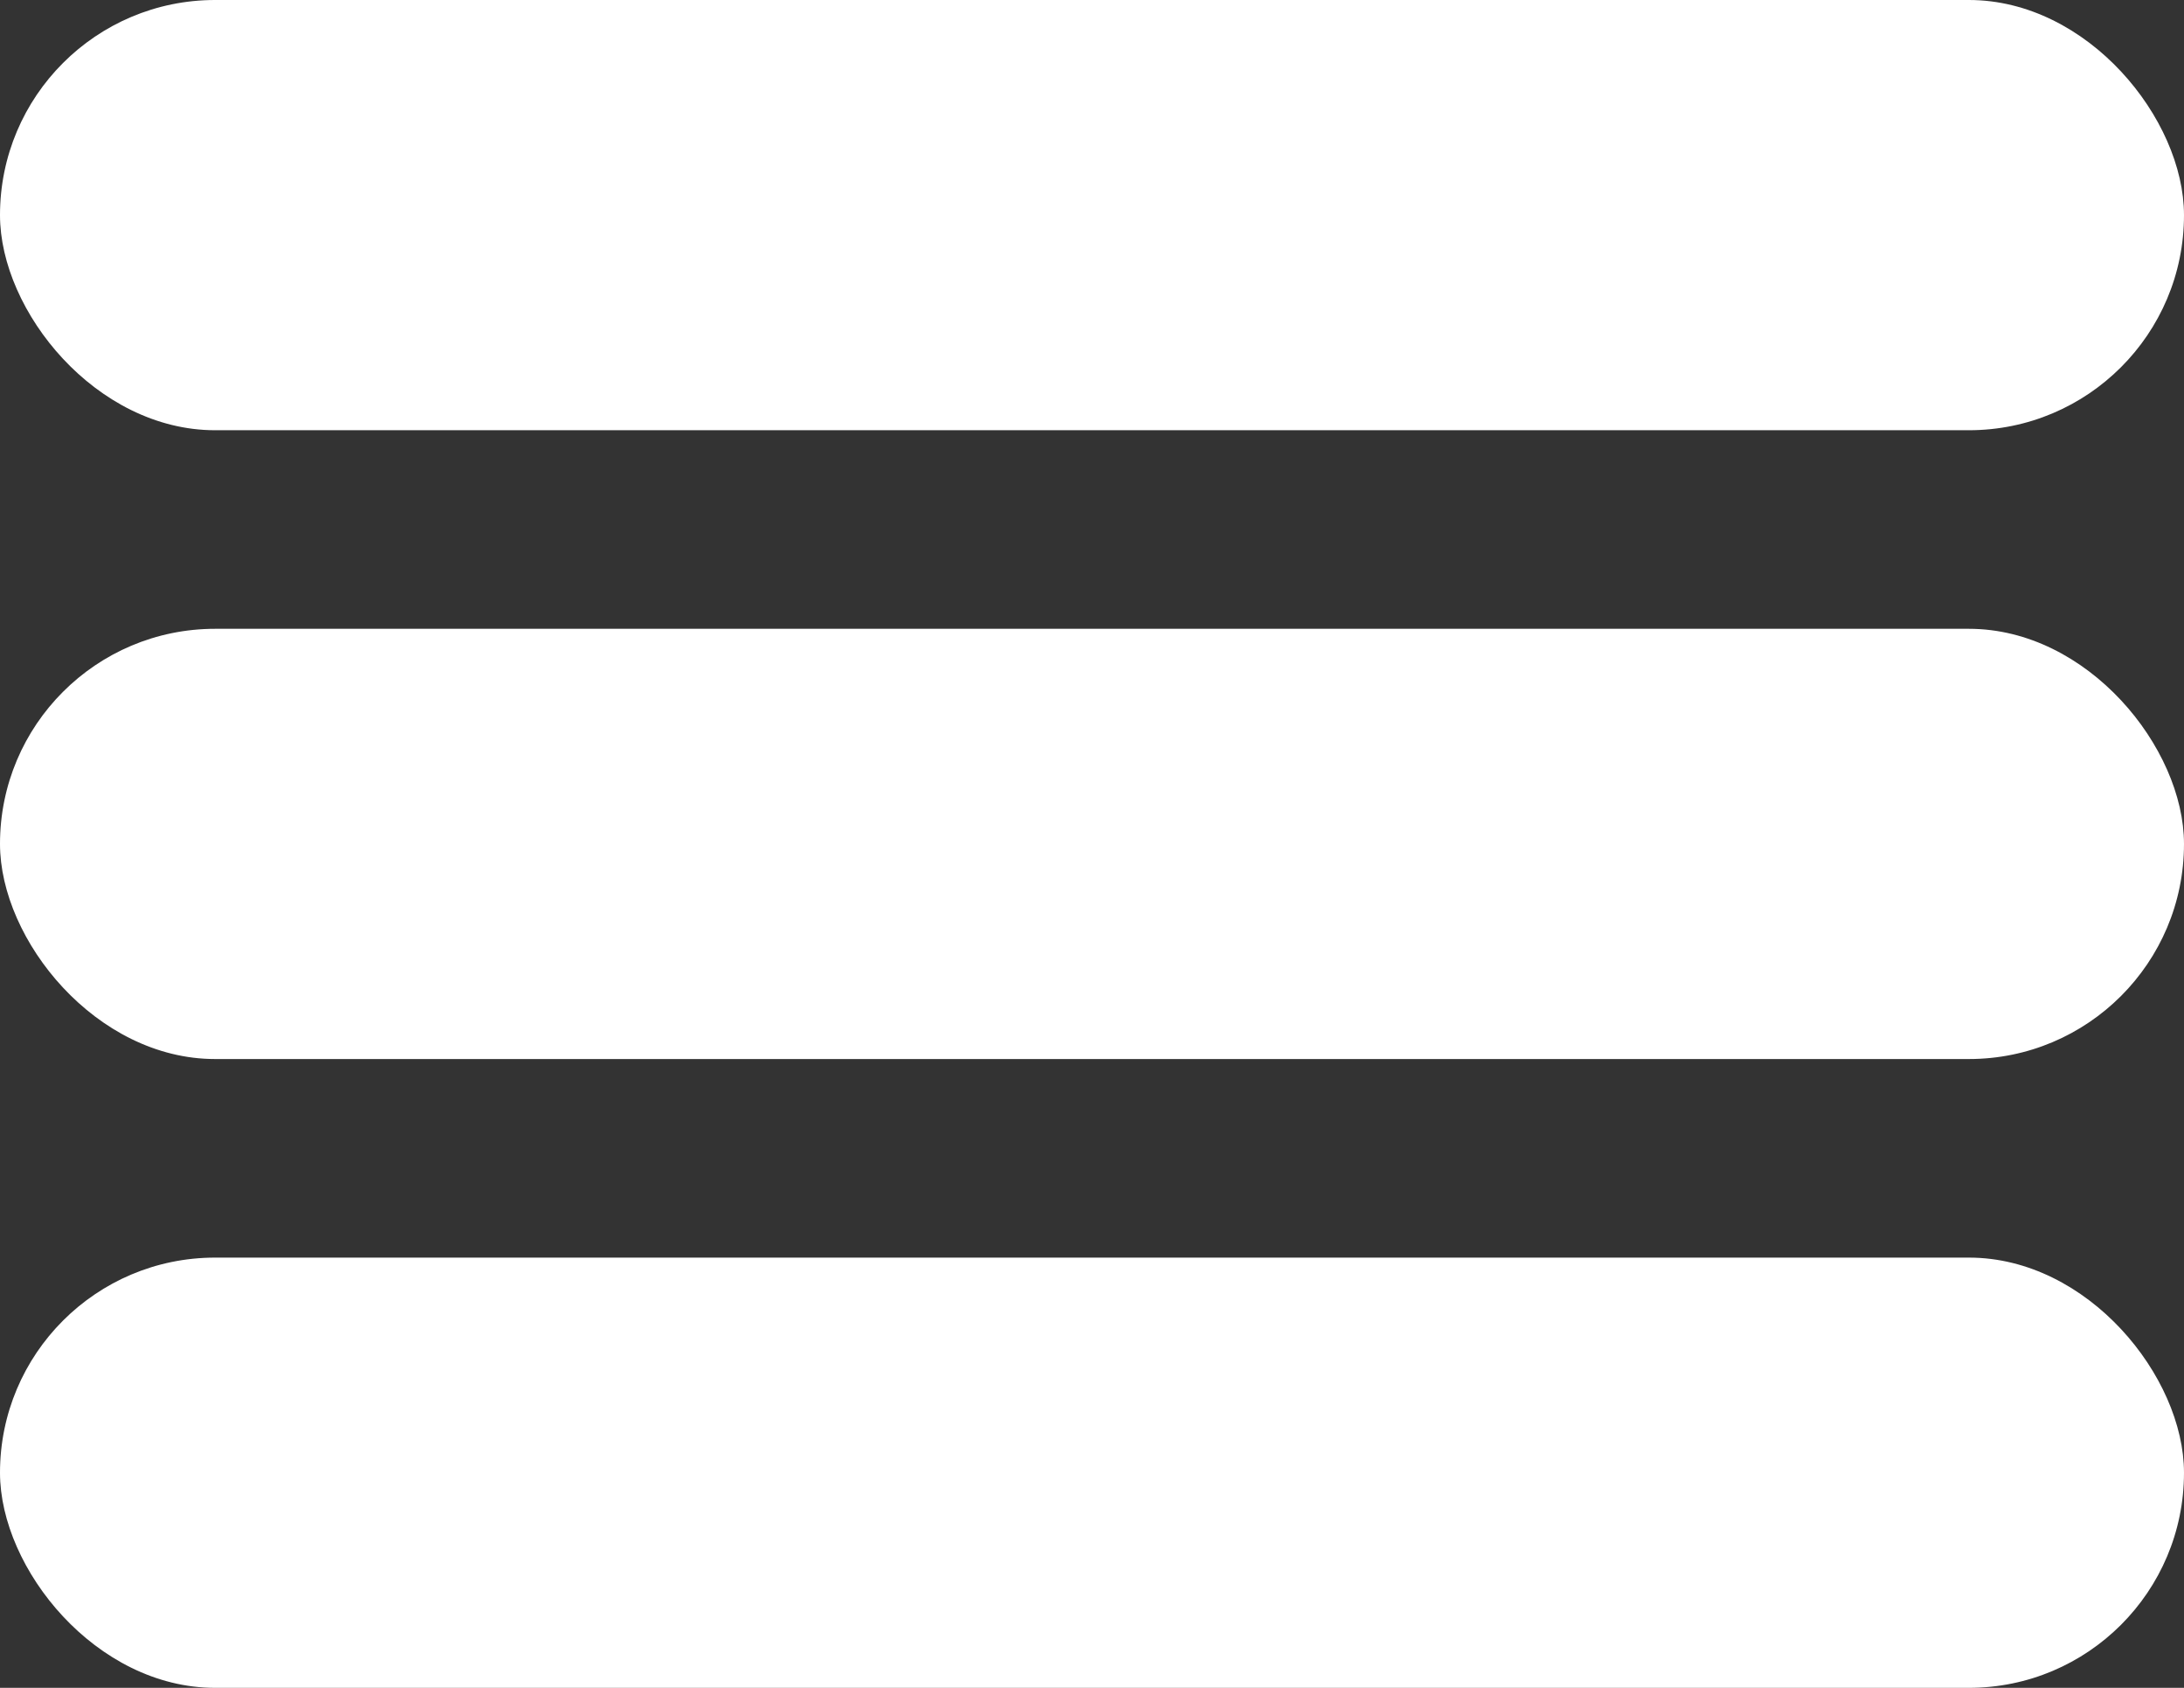 <svg width="66" height="51" viewBox="0 0 66 51" fill="none" xmlns="http://www.w3.org/2000/svg">
<rect x="0" y="0" width="66" height="51" fill="#333333" stroke="none"/>
<rect width="66" height="13" rx="6.5" fill="white"/>
<rect y="19" width="66" height="13" rx="6.5" fill="white"/>
<rect y="38" width="66" height="13" rx="6.5" fill="white"/>
</svg>
